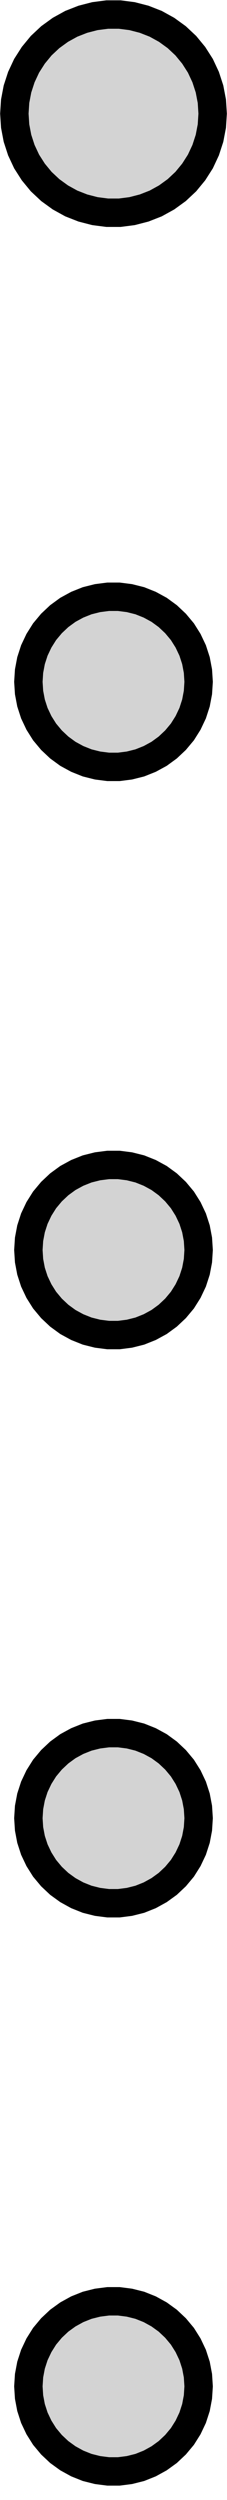 <?xml version="1.0" standalone="no"?>
<!DOCTYPE svg PUBLIC "-//W3C//DTD SVG 1.1//EN" "http://www.w3.org/Graphics/SVG/1.1/DTD/svg11.dtd">
<svg width="4mm" height="44mm" viewBox="-2 -42 4 44" xmlns="http://www.w3.org/2000/svg" version="1.1">
<title>OpenSCAD Model</title>
<path d="
M 0.327,-38.284 L 0.54,-38.339 L 0.744,-38.419 L 0.936,-38.525 L 1.114,-38.654 L 1.274,-38.804
 L 1.413,-38.973 L 1.531,-39.158 L 1.624,-39.357 L 1.692,-39.566 L 1.733,-39.781 L 1.747,-40
 L 1.733,-40.219 L 1.692,-40.434 L 1.624,-40.643 L 1.531,-40.842 L 1.413,-41.027 L 1.274,-41.196
 L 1.114,-41.346 L 0.936,-41.475 L 0.744,-41.581 L 0.54,-41.661 L 0.327,-41.716 L 0.11,-41.744
 L -0.11,-41.744 L -0.327,-41.716 L -0.54,-41.661 L -0.744,-41.581 L -0.936,-41.475 L -1.114,-41.346
 L -1.274,-41.196 L -1.413,-41.027 L -1.531,-40.842 L -1.624,-40.643 L -1.692,-40.434 L -1.733,-40.219
 L -1.747,-40 L -1.733,-39.781 L -1.692,-39.566 L -1.624,-39.357 L -1.531,-39.158 L -1.413,-38.973
 L -1.274,-38.804 L -1.114,-38.654 L -0.936,-38.525 L -0.744,-38.419 L -0.54,-38.339 L -0.327,-38.284
 L -0.11,-38.256 L 0.11,-38.256 z
M 0.281,-28.527 L 0.464,-28.573 L 0.639,-28.643 L 0.804,-28.733 L 0.956,-28.844 L 1.093,-28.973
 L 1.214,-29.118 L 1.314,-29.277 L 1.395,-29.448 L 1.453,-29.627 L 1.488,-29.812 L 1.5,-30
 L 1.488,-30.188 L 1.453,-30.373 L 1.395,-30.552 L 1.314,-30.723 L 1.214,-30.882 L 1.093,-31.027
 L 0.956,-31.156 L 0.804,-31.267 L 0.639,-31.357 L 0.464,-31.427 L 0.281,-31.473 L 0.094,-31.497
 L -0.094,-31.497 L -0.281,-31.473 L -0.464,-31.427 L -0.639,-31.357 L -0.804,-31.267 L -0.956,-31.156
 L -1.093,-31.027 L -1.214,-30.882 L -1.314,-30.723 L -1.395,-30.552 L -1.453,-30.373 L -1.488,-30.188
 L -1.5,-30 L -1.488,-29.812 L -1.453,-29.627 L -1.395,-29.448 L -1.314,-29.277 L -1.214,-29.118
 L -1.093,-28.973 L -0.956,-28.844 L -0.804,-28.733 L -0.639,-28.643 L -0.464,-28.573 L -0.281,-28.527
 L -0.094,-28.503 L 0.094,-28.503 z
M 0.281,-18.527 L 0.464,-18.573 L 0.639,-18.643 L 0.804,-18.733 L 0.956,-18.844 L 1.093,-18.973
 L 1.214,-19.118 L 1.314,-19.277 L 1.395,-19.448 L 1.453,-19.627 L 1.488,-19.812 L 1.5,-20
 L 1.488,-20.188 L 1.453,-20.373 L 1.395,-20.552 L 1.314,-20.723 L 1.214,-20.882 L 1.093,-21.027
 L 0.956,-21.156 L 0.804,-21.267 L 0.639,-21.357 L 0.464,-21.427 L 0.281,-21.473 L 0.094,-21.497
 L -0.094,-21.497 L -0.281,-21.473 L -0.464,-21.427 L -0.639,-21.357 L -0.804,-21.267 L -0.956,-21.156
 L -1.093,-21.027 L -1.214,-20.882 L -1.314,-20.723 L -1.395,-20.552 L -1.453,-20.373 L -1.488,-20.188
 L -1.5,-20 L -1.488,-19.812 L -1.453,-19.627 L -1.395,-19.448 L -1.314,-19.277 L -1.214,-19.118
 L -1.093,-18.973 L -0.956,-18.844 L -0.804,-18.733 L -0.639,-18.643 L -0.464,-18.573 L -0.281,-18.527
 L -0.094,-18.503 L 0.094,-18.503 z
M 0.281,-8.527 L 0.464,-8.573 L 0.639,-8.643 L 0.804,-8.734 L 0.956,-8.844 L 1.093,-8.973
 L 1.214,-9.118 L 1.314,-9.277 L 1.395,-9.448 L 1.453,-9.627 L 1.488,-9.812 L 1.5,-10
 L 1.488,-10.188 L 1.453,-10.373 L 1.395,-10.552 L 1.314,-10.723 L 1.214,-10.882 L 1.093,-11.027
 L 0.956,-11.156 L 0.804,-11.267 L 0.639,-11.357 L 0.464,-11.427 L 0.281,-11.473 L 0.094,-11.497
 L -0.094,-11.497 L -0.281,-11.473 L -0.464,-11.427 L -0.639,-11.357 L -0.804,-11.267 L -0.956,-11.156
 L -1.093,-11.027 L -1.214,-10.882 L -1.314,-10.723 L -1.395,-10.552 L -1.453,-10.373 L -1.488,-10.188
 L -1.5,-10 L -1.488,-9.812 L -1.453,-9.627 L -1.395,-9.448 L -1.314,-9.277 L -1.214,-9.118
 L -1.093,-8.973 L -0.956,-8.844 L -0.804,-8.734 L -0.639,-8.643 L -0.464,-8.573 L -0.281,-8.527
 L -0.094,-8.503 L 0.094,-8.503 z
M 0.281,1.473 L 0.464,1.427 L 0.639,1.357 L 0.804,1.266 L 0.956,1.156 L 1.093,1.027
 L 1.214,0.882 L 1.314,0.723 L 1.395,0.552 L 1.453,0.373 L 1.488,0.188 L 1.5,-0
 L 1.488,-0.188 L 1.453,-0.373 L 1.395,-0.552 L 1.314,-0.723 L 1.214,-0.882 L 1.093,-1.027
 L 0.956,-1.156 L 0.804,-1.266 L 0.639,-1.357 L 0.464,-1.427 L 0.281,-1.473 L 0.094,-1.497
 L -0.094,-1.497 L -0.281,-1.473 L -0.464,-1.427 L -0.639,-1.357 L -0.804,-1.266 L -0.956,-1.156
 L -1.093,-1.027 L -1.214,-0.882 L -1.314,-0.723 L -1.395,-0.552 L -1.453,-0.373 L -1.488,-0.188
 L -1.5,-0 L -1.488,0.188 L -1.453,0.373 L -1.395,0.552 L -1.314,0.723 L -1.214,0.882
 L -1.093,1.027 L -0.956,1.156 L -0.804,1.266 L -0.639,1.357 L -0.464,1.427 L -0.281,1.473
 L -0.094,1.497 L 0.094,1.497 z
" stroke="black" fill="lightgray" stroke-width="0.5"/>
</svg>
